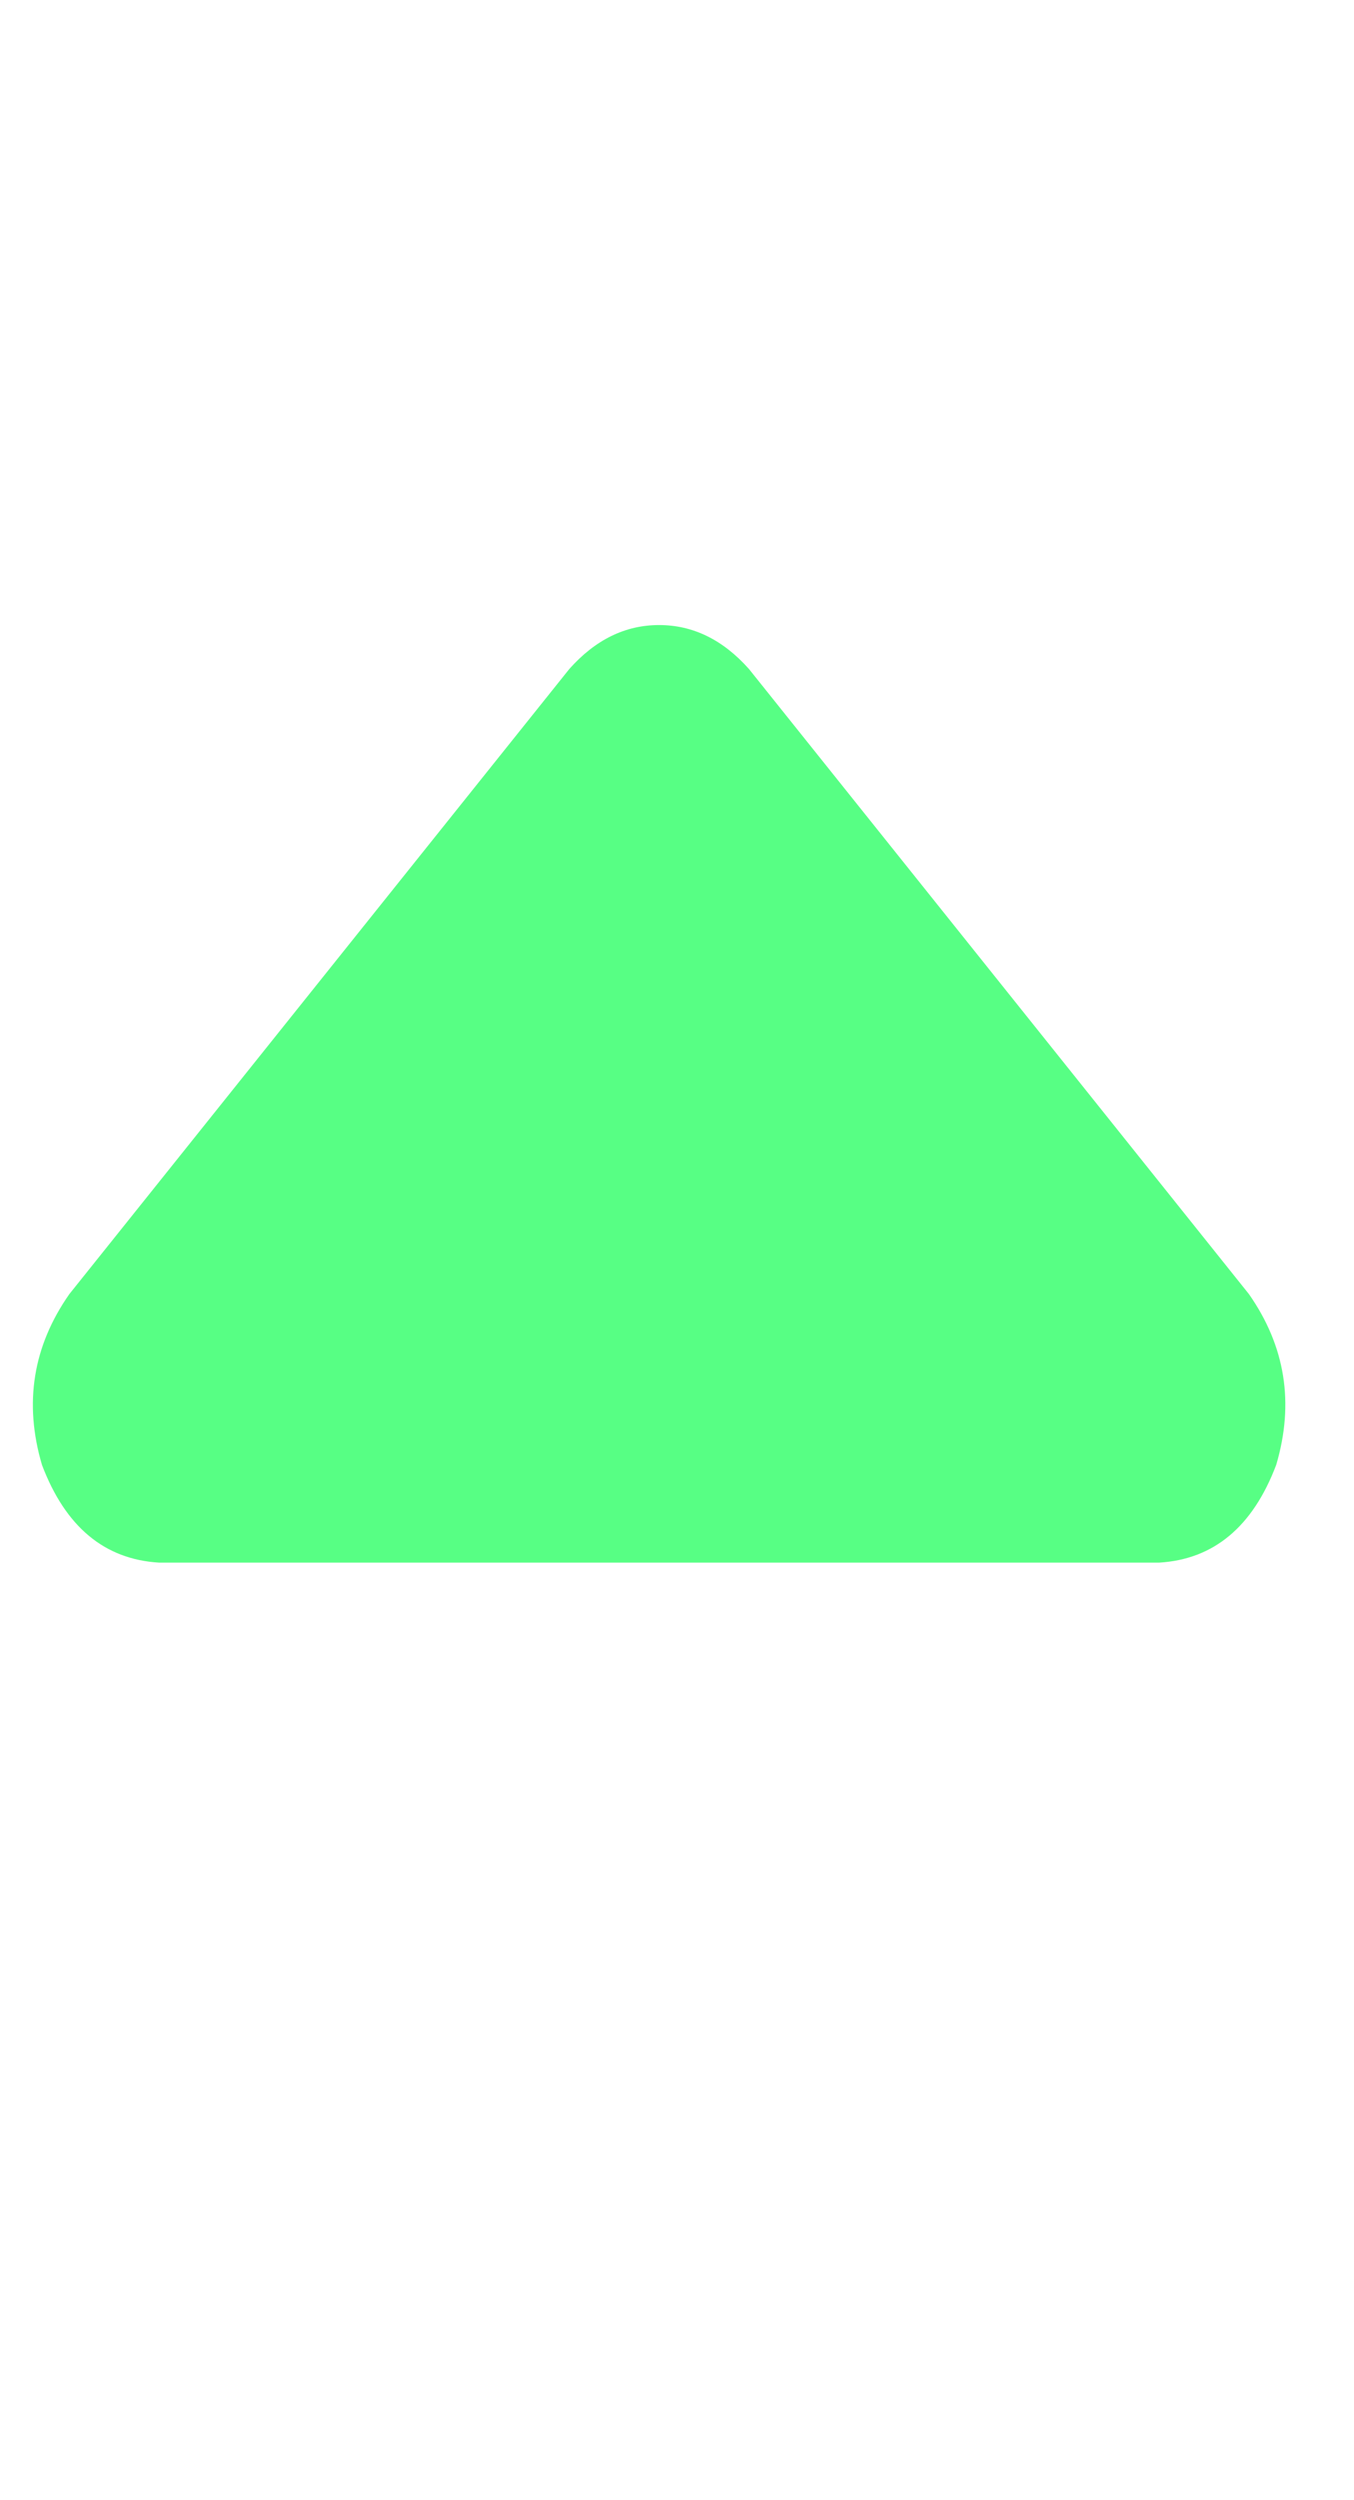 <svg width="13" height="24" viewBox="0 0 13 24" fill="none" xmlns="http://www.w3.org/2000/svg">
<path d="M7.191 6.422C6.941 6.141 6.653 6 6.328 6C6.003 6 5.716 6.141 5.466 6.422L0.666 12.422C0.316 12.922 0.228 13.469 0.403 14.062C0.628 14.656 1.003 14.969 1.528 15H11.128C11.653 14.969 12.028 14.656 12.253 14.062C12.428 13.469 12.341 12.922 11.991 12.422L7.191 6.422Z" fill="#57FF84"/>
</svg>
